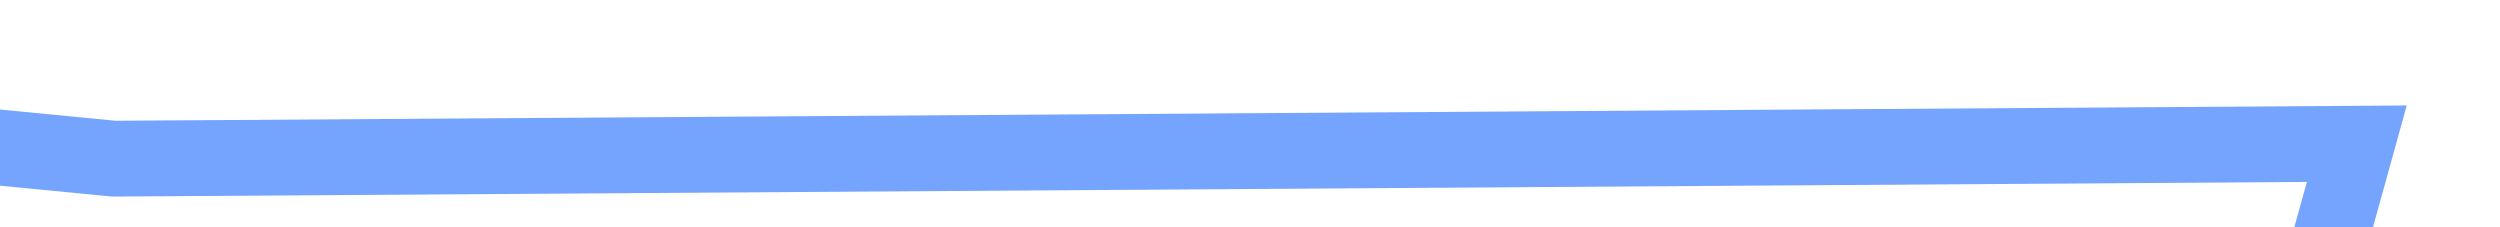 ﻿<?xml version="1.0" encoding="utf-8"?>
<svg version="1.1" xmlns:xlink="http://www.w3.org/1999/xlink" width="66px" height="6px" preserveAspectRatio="xMinYMid meet" viewBox="1002 325  66 4" xmlns="http://www.w3.org/2000/svg">
  <g transform="matrix(0.391 0.921 -0.921 0.391 931.598 -753.492 )">
    <path d="M 0.8 224  L 25.642 138.4  L 77.024 112.8  L 201.902 6.528  L 292.309 77.423  L 318.976 96.935  L 370.358 120  L 399.626 120  L 442.553 128  L 470.4 128  L 515.2 120  L 530.358 96.935  L 558.325 54.659  L 602.553 32.545  L 678.4 0  L 718.325 23.439  L 758.65 59.862  L 794.423 72  L 832.797 107.341  L 869.87 128  L 886.78 96.935  L 909.545 42.301  L 992.146 108  L 1021.415 108  L 1050.033 150.4  L 1070.195 138  L 1100.114 138  " stroke-width="2" stroke="#75a4ff" fill="none" transform="matrix(1 0 0 1 137 258 )" />
  </g>
</svg>